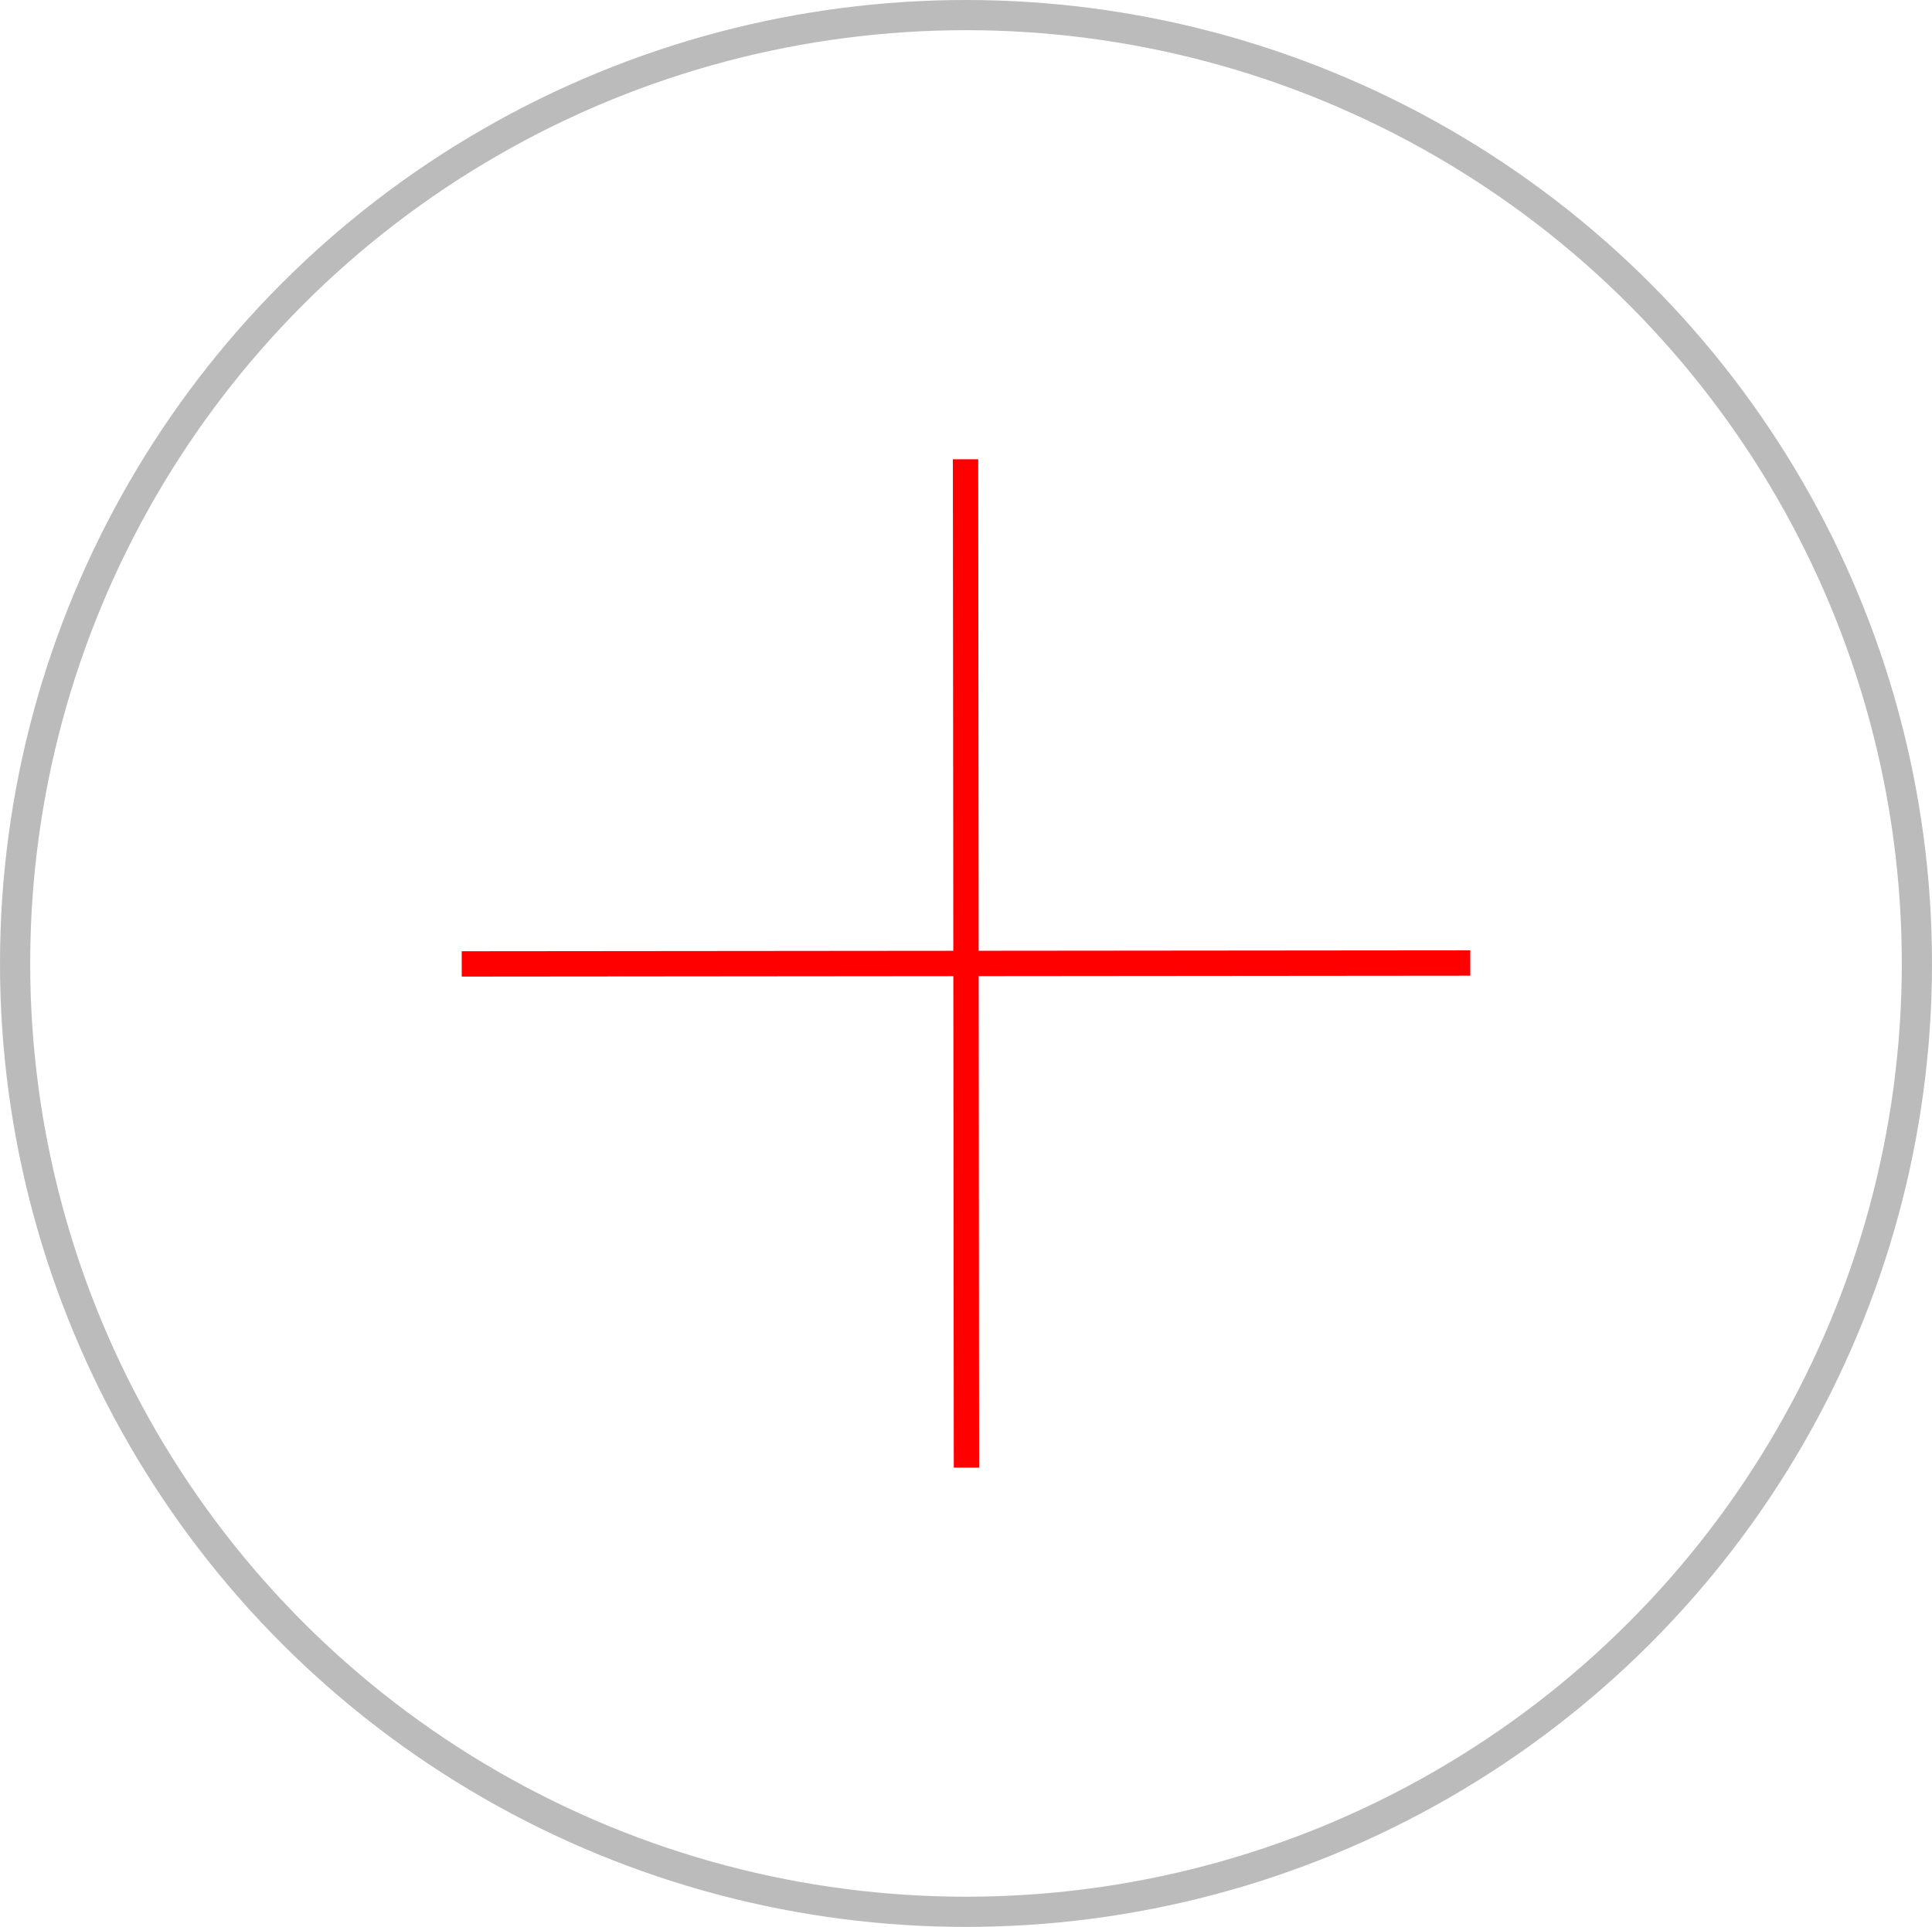 <svg xmlns:svg="http://www.w3.org/2000/svg" xmlns="http://www.w3.org/2000/svg" width="50.676" height="50.552" viewBox="0 0 50.676 50.552" version="1.1">
  <g transform="translate(0.294,-1002.023)">
    <ellipse cx="25.044" cy="1027.299" rx="24.942" ry="24.88" style="fill:none;stroke-width:0.792;stroke:#bbb"/>
    <path d="m11.817 1027.311 26.454-0.024M25.056 1040.526l-0.024-26.454M25.056 1040.526l-0.024-26.454" style="fill:none;stroke-width:0.665;stroke:#f00"/>
  </g>
</svg>
